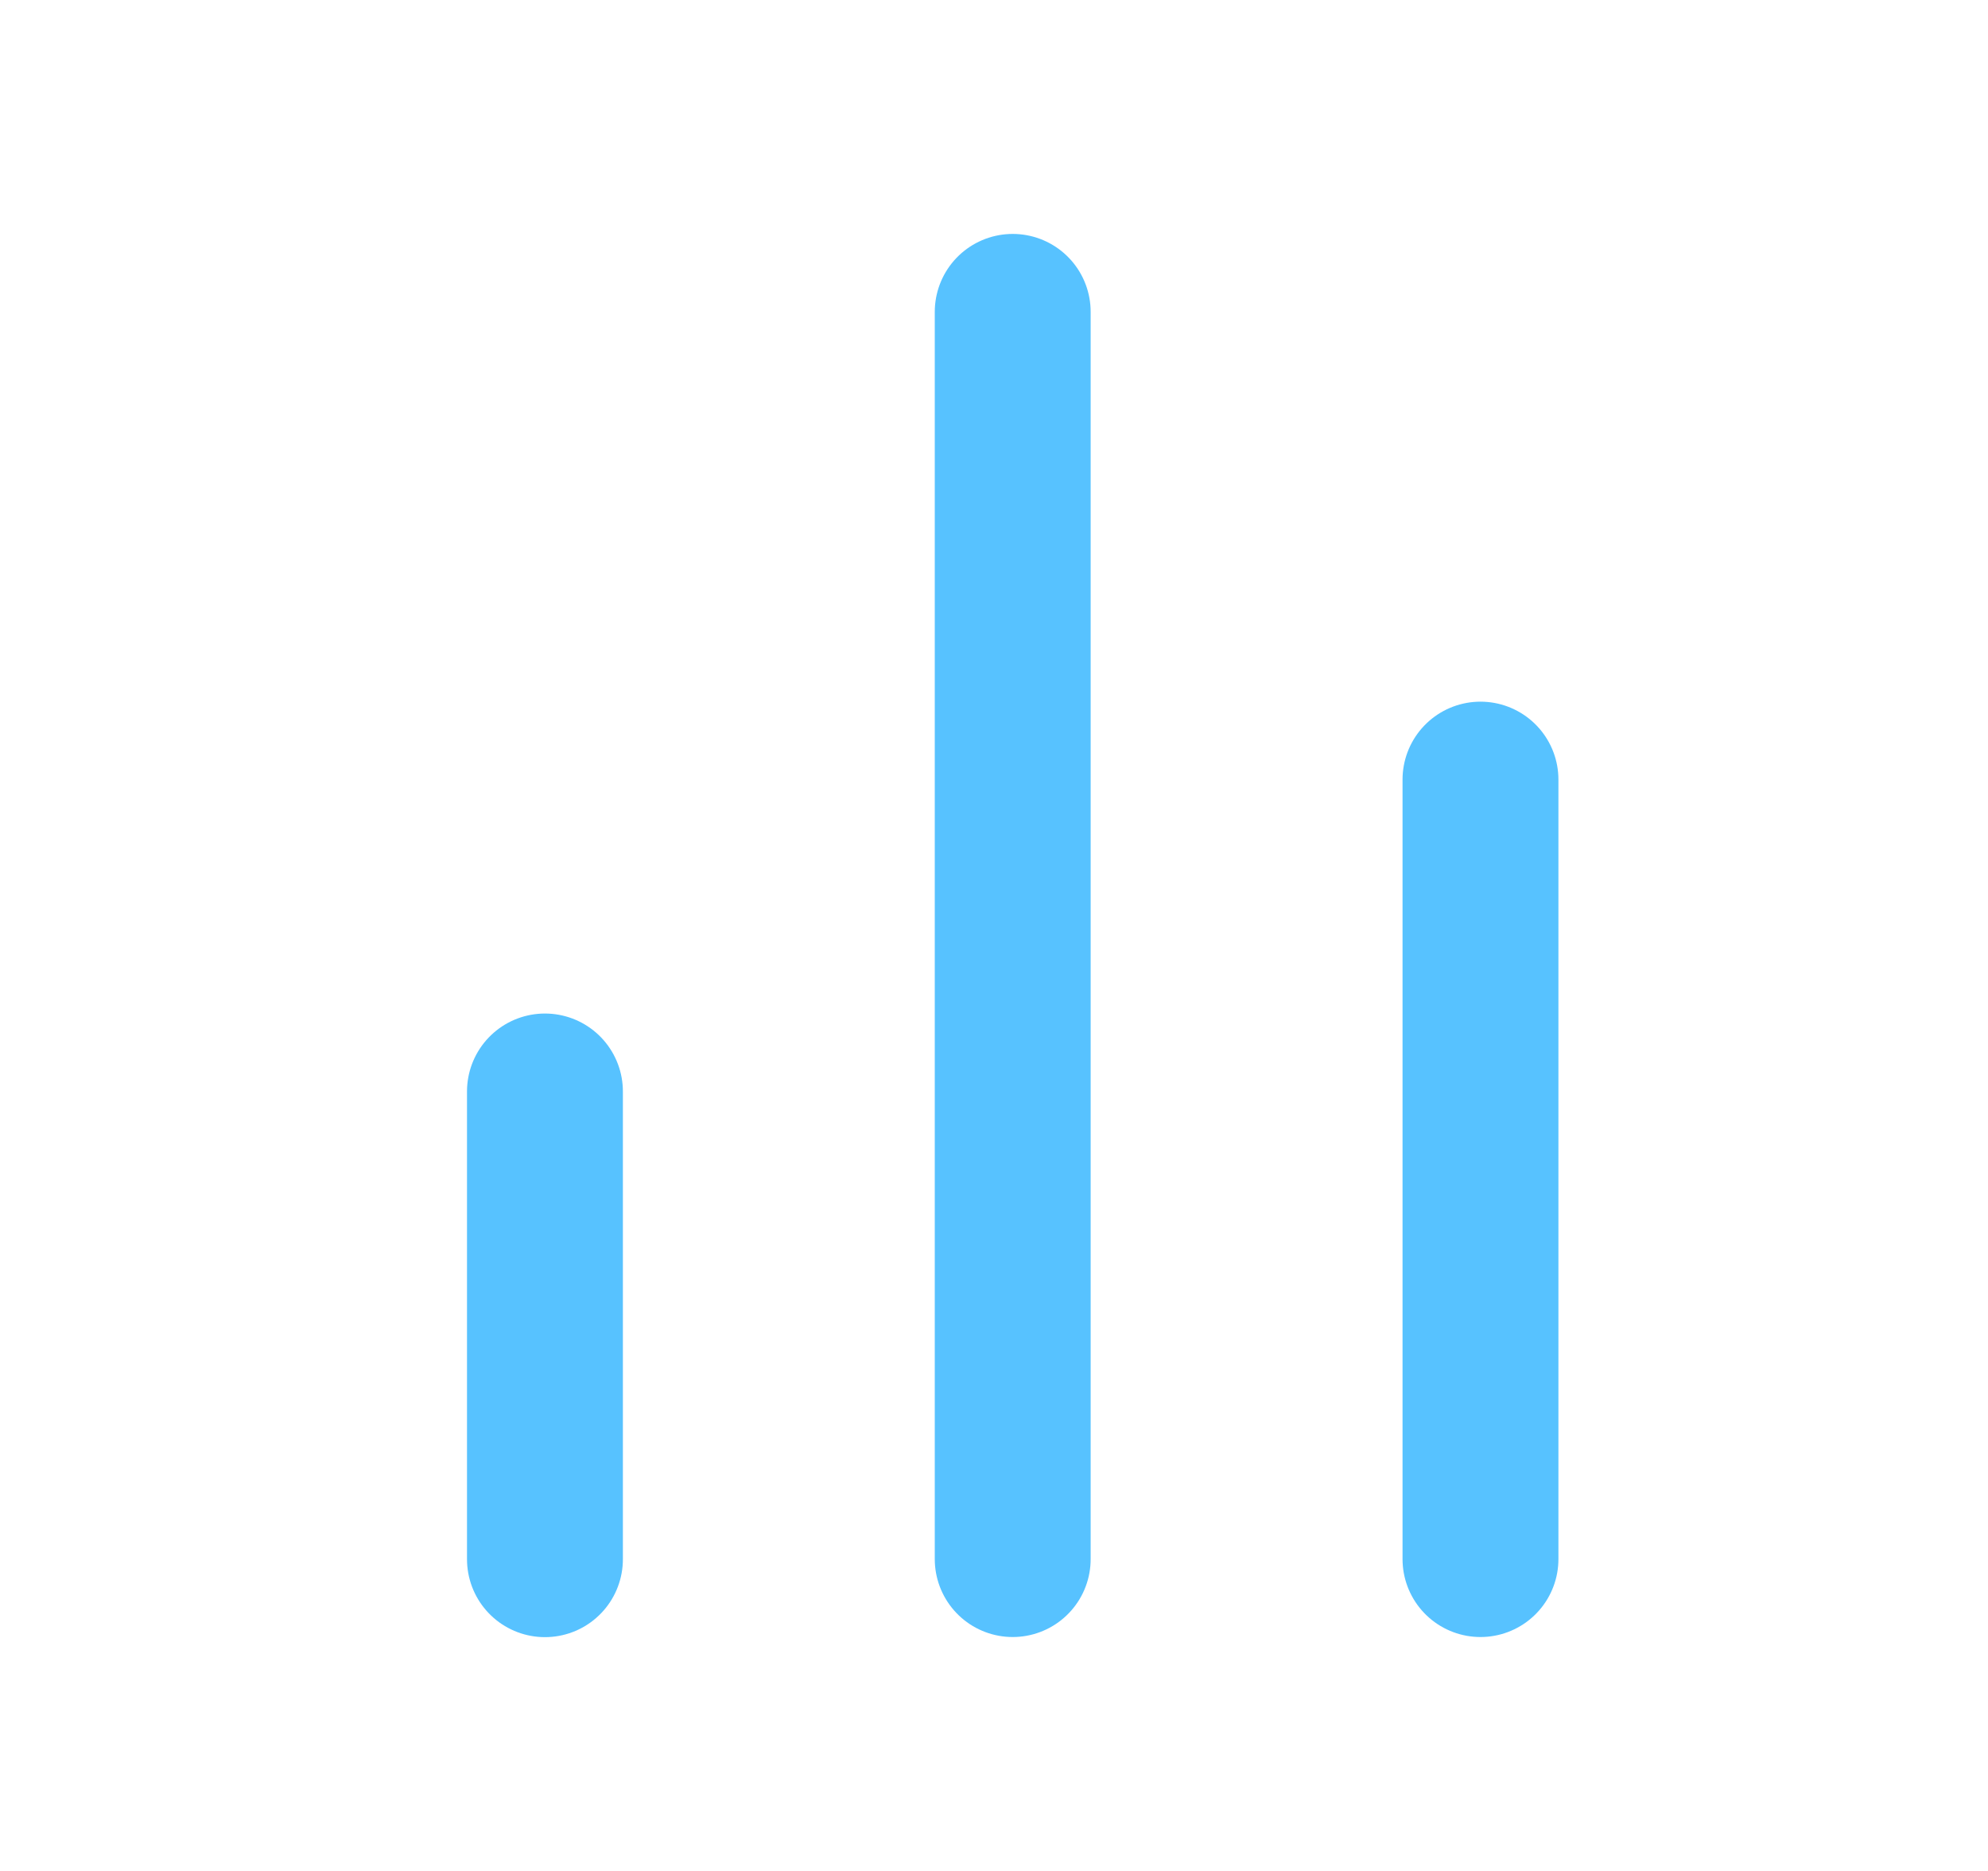 <svg width="17" height="16" viewBox="0 0 17 16" fill="none" xmlns="http://www.w3.org/2000/svg">
<path d="M12.66 13.333V6.667" stroke="#57C2FF" stroke-width="1.333" stroke-linecap="round" stroke-linejoin="round"/>
<path d="M8.66 13.333V2.667" stroke="#57C2FF" stroke-width="1.333" stroke-linecap="round" stroke-linejoin="round"/>
<path d="M4.66 13.334V9.334" stroke="#57C2FF" stroke-width="1.333" stroke-linecap="round" stroke-linejoin="round"/>
</svg>
